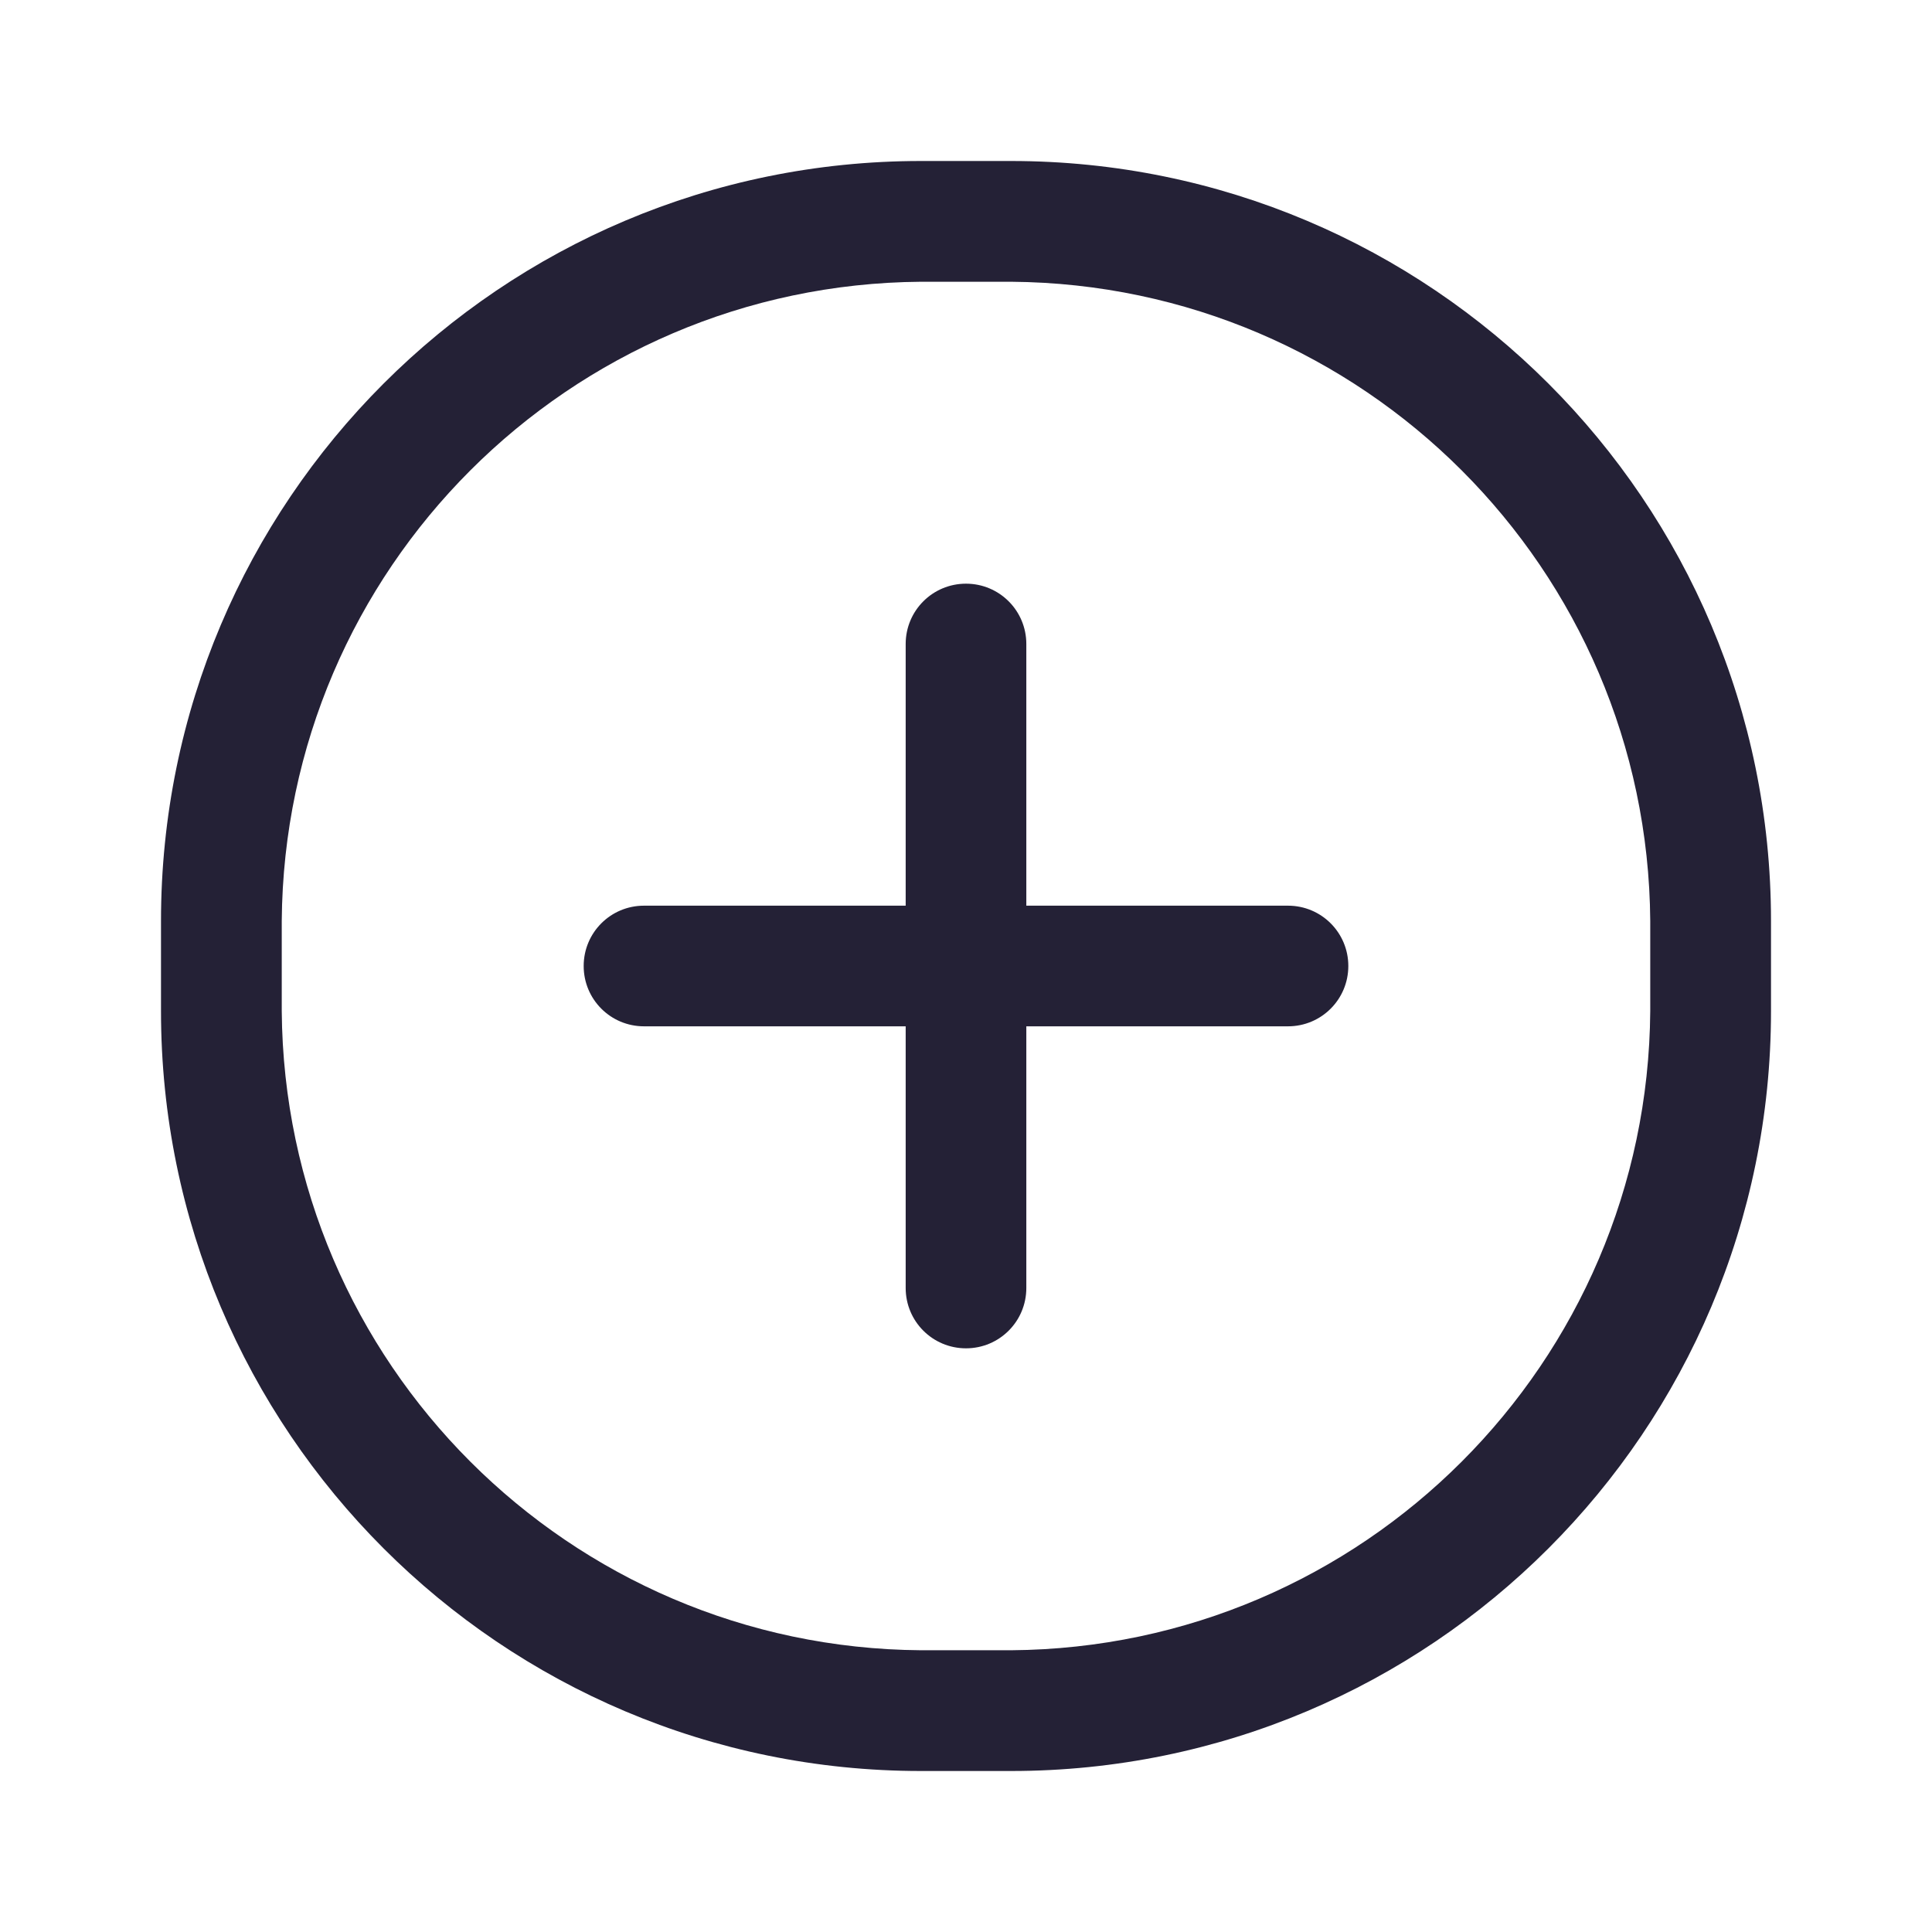 <svg width="18" height="18" viewBox="0 0 18 18" fill="none" xmlns="http://www.w3.org/2000/svg">
    <path fill-rule="evenodd" clip-rule="evenodd" d="M8.58 1.5H9.42C13.33 1.5 16.5 4.67 16.5 8.58V9.42C16.5 13.33 13.33 16.5 9.42 16.5H8.58C4.67 16.5 1.5 13.33 1.5 9.42V8.58C1.5 4.67 4.67 1.5 8.58 1.5ZM9.42 15.375C12.699 15.351 15.351 12.699 15.375 9.42V8.58C15.351 5.301 12.699 2.65 9.42 2.625H8.58C5.301 2.65 2.65 5.301 2.625 8.58V9.42C2.65 12.699 5.301 15.351 8.58 15.375H9.42Z" fill="#242136"/>
    <path d="M12 8.438H9.562V6C9.562 5.689 9.311 5.438 9 5.438C8.689 5.438 8.438 5.689 8.438 6V8.438H6C5.689 8.438 5.438 8.689 5.438 9C5.438 9.311 5.689 9.562 6 9.562H8.438V12C8.438 12.311 8.689 12.562 9 12.562C9.311 12.562 9.562 12.311 9.562 12V9.562H12C12.311 9.562 12.562 9.311 12.562 9C12.562 8.689 12.311 8.438 12 8.438Z" fill="#242136"/>
</svg>
